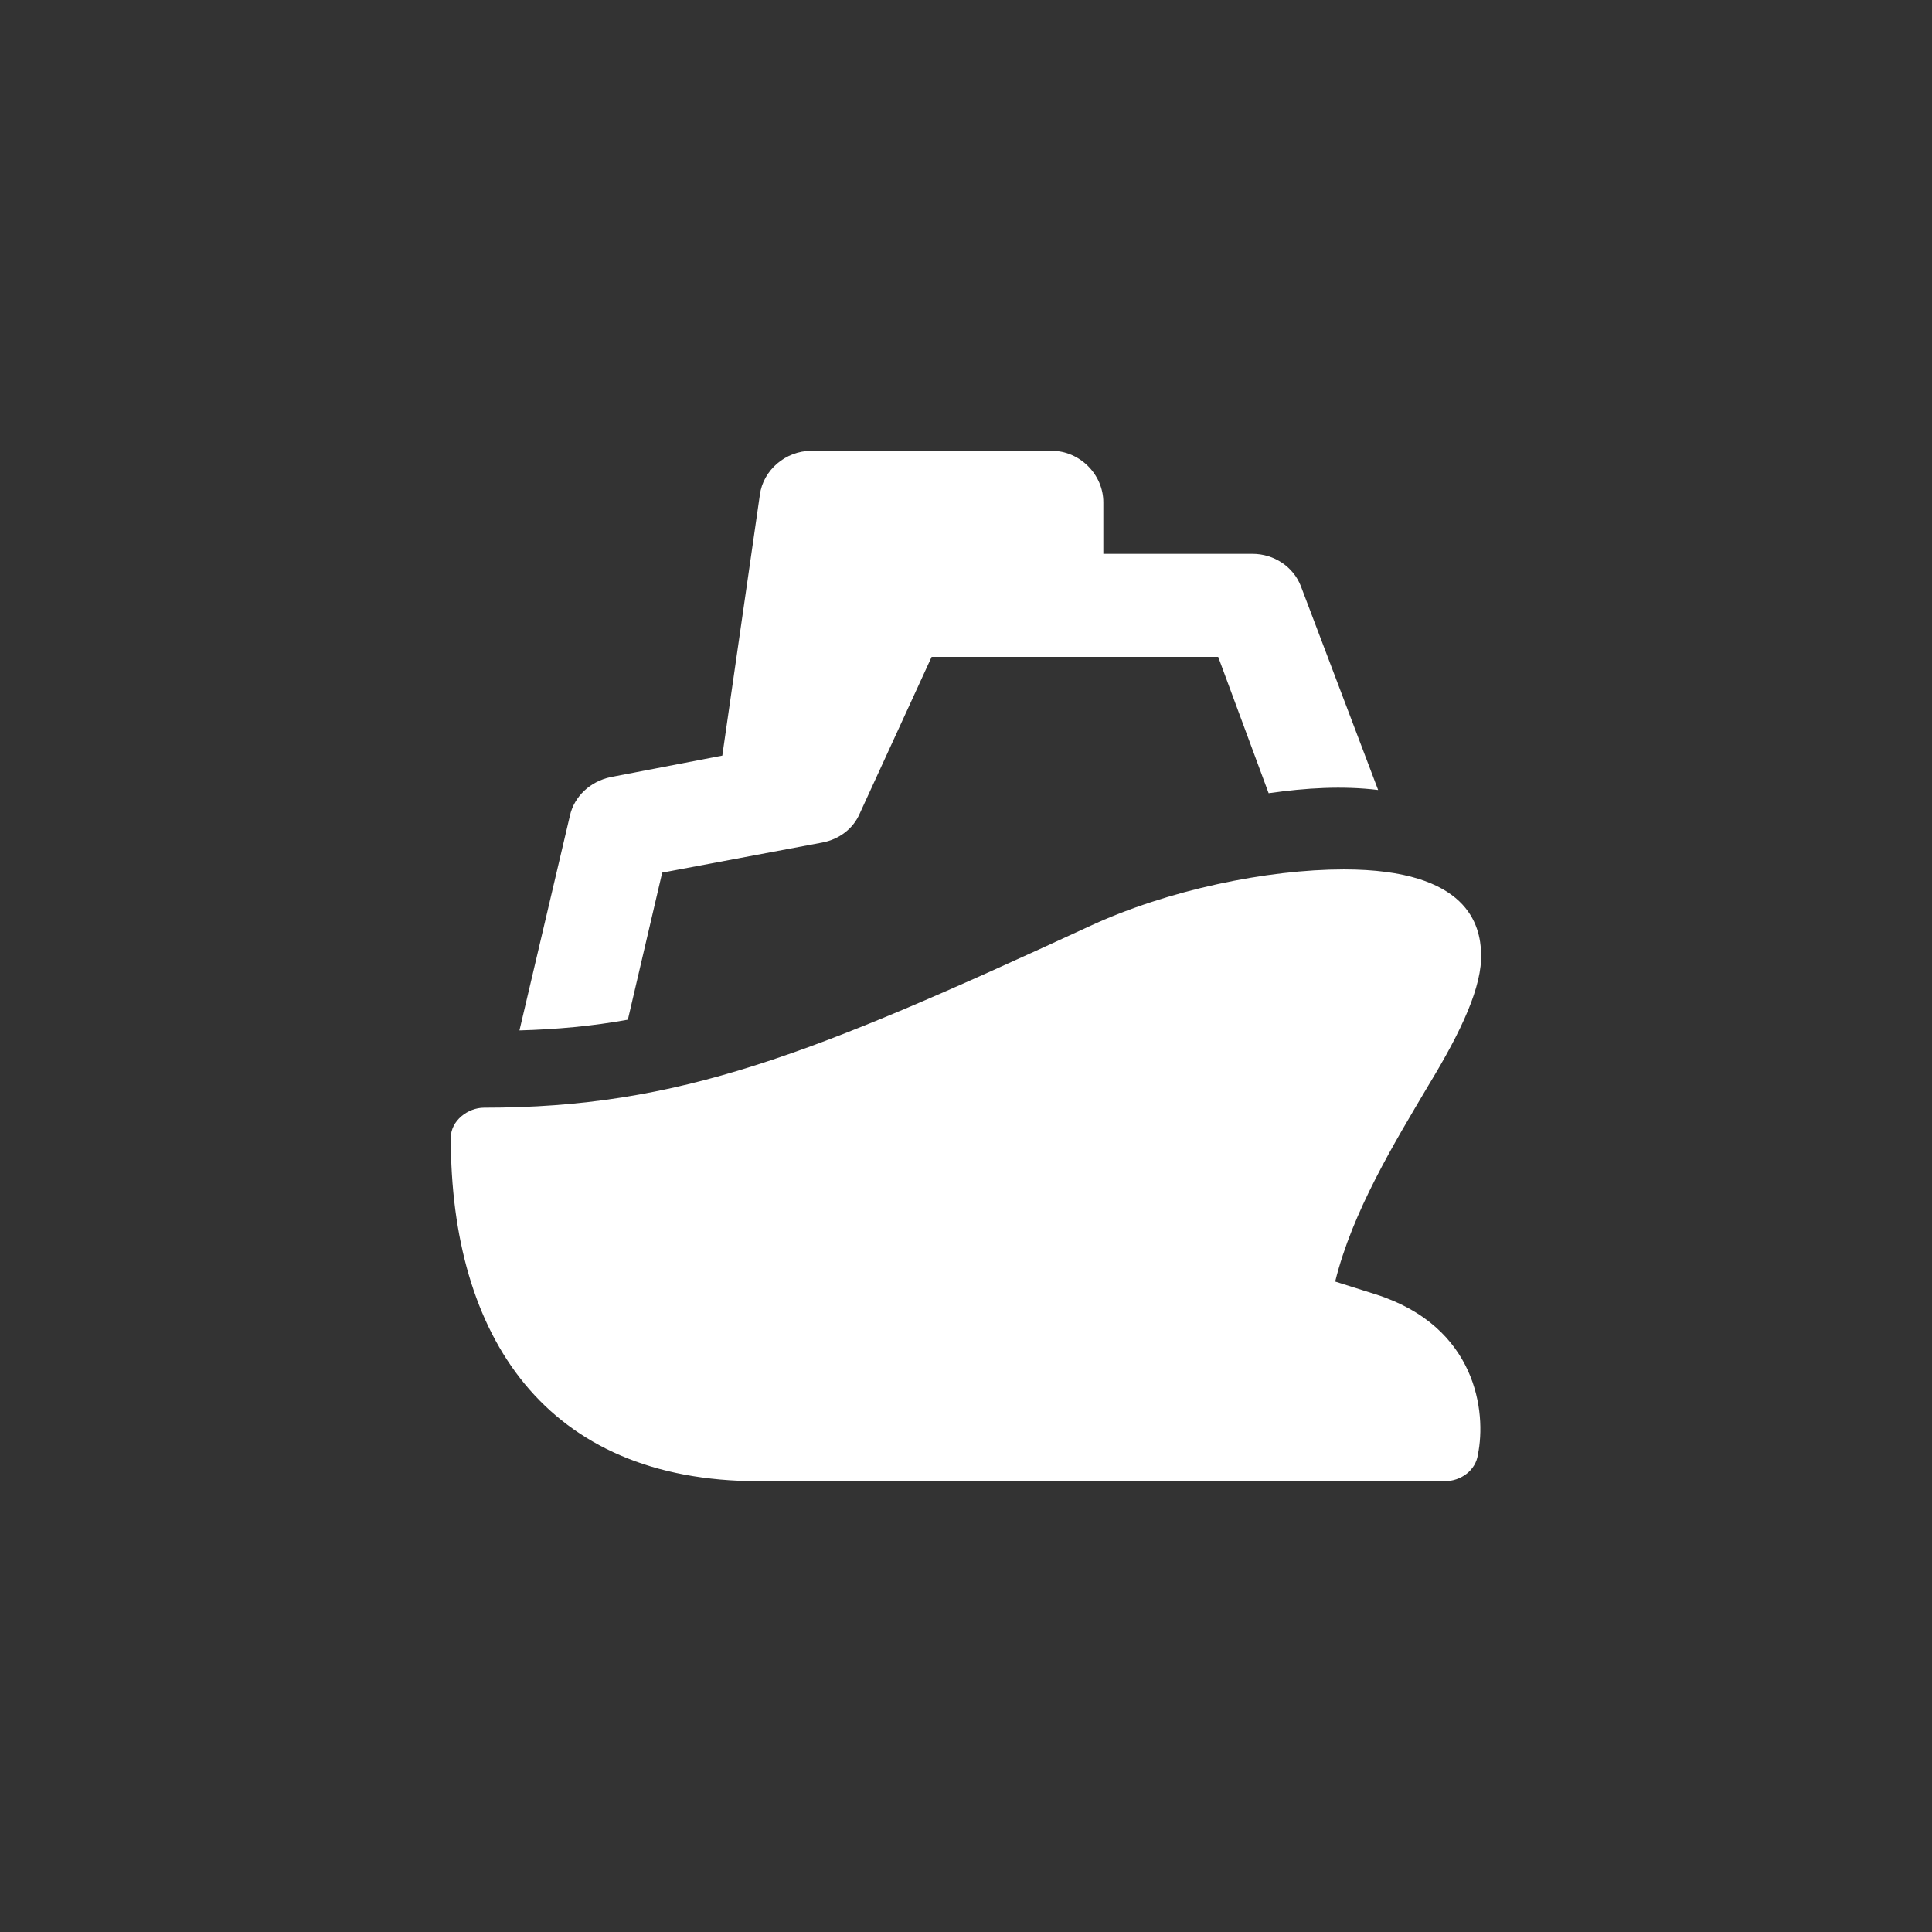 <svg xmlns="http://www.w3.org/2000/svg" width="120" height="120" viewBox="0 0 120 120"><rect x="0" y="0" width="120" height="120" fill="#333333" stroke="none"/><path d="M41.131 54.201l9.934-1.867c1.066-.2 1.934-.867 2.333-1.8l4.467-9.733h17.8l3.133 8.467c2.334-.334 4.601-.467 6.801-.2l-4.802-12.668c-.467-1.199-1.666-2-3-2h-9.266v-3.199c0-1.733-1.467-3.2-3.2-3.2h-14.933c-1.601 0-3 1.2-3.201 2.733l-2.333 16.199-6.933 1.334c-1.268.267-2.268 1.199-2.533 2.4l-3.133 13.333c2.333-.066 4.533-.267 6.733-.666l2.133-9.133zm44.333 26.199l-2.533-.8c1.066-4.334 3.667-8.601 5.8-12.2 2.066-3.4 3.334-6.133 3.267-8.199-.066-1.667-.733-5.2-8.533-5.2-4.733 0-10.933 1.267-15.8 3.533-17.333 8-25.467 11.267-37.6 11.267-1 0-2.066.8-2.066 1.866-.001 12.333 5.866 21.333 19.132 21.333h42.6c1 0 1.934-.666 2.066-1.666.533-2.601-.067-7.934-6.333-9.934z" fill="#fff"/></svg>